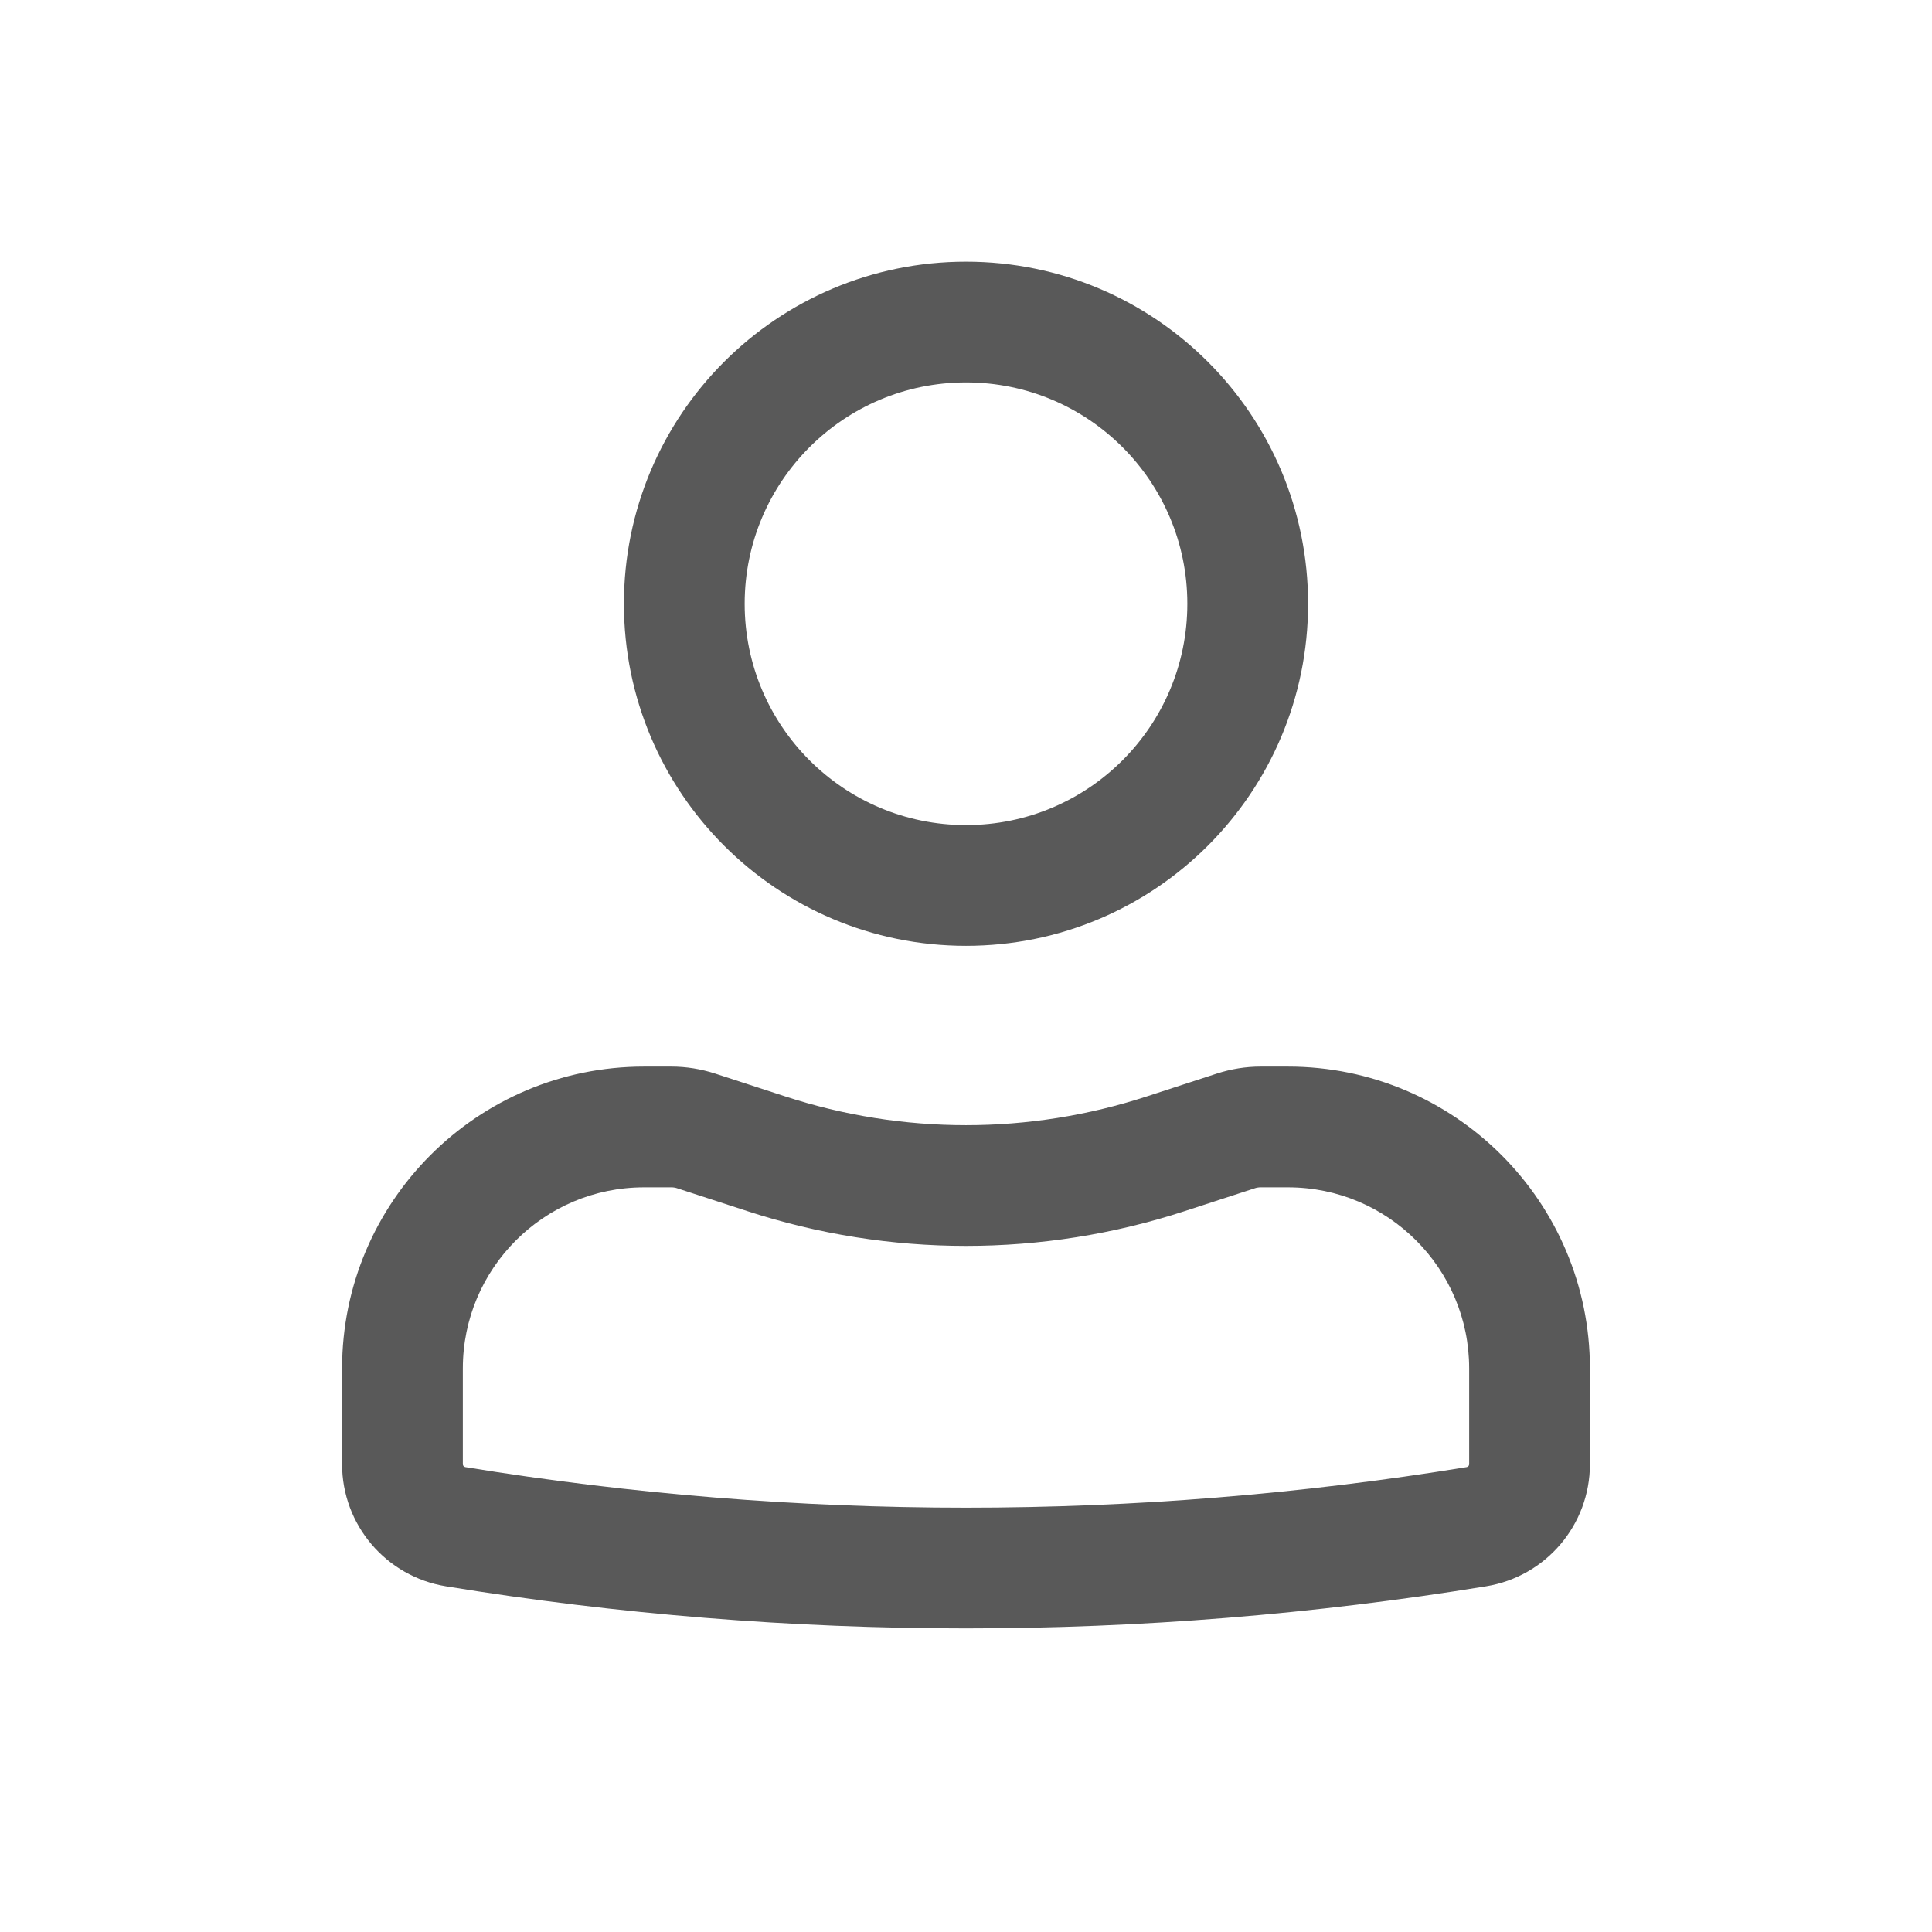 <svg width="16" height="16" viewBox="0 0 16 16" fill="none" xmlns="http://www.w3.org/2000/svg">
<path fill-rule="evenodd" clip-rule="evenodd" d="M5.167 5C5.167 3.435 6.435 2.167 8 2.167C9.565 2.167 10.833 3.435 10.833 5C10.833 6.565 9.565 7.833 8 7.833C6.435 7.833 5.167 6.565 5.167 5ZM8 3.167C6.988 3.167 6.167 3.987 6.167 5C6.167 6.013 6.988 6.833 8 6.833C9.013 6.833 9.833 6.013 9.833 5C9.833 3.987 9.013 3.167 8 3.167Z" fill='#595959'/>
<path fill-rule="evenodd" clip-rule="evenodd" d="M5.333 9.833C4.505 9.833 3.833 10.505 3.833 11.333V12.126C3.833 12.138 3.842 12.148 3.854 12.15C6.6 12.598 9.4 12.598 12.146 12.15C12.158 12.148 12.167 12.138 12.167 12.126V11.333C12.167 10.505 11.495 9.833 10.667 9.833H10.439C10.422 9.833 10.404 9.836 10.388 9.842L9.811 10.03C8.634 10.414 7.366 10.414 6.189 10.03L5.612 9.842C5.596 9.836 5.578 9.833 5.561 9.833H5.333ZM2.833 11.333C2.833 9.953 3.953 8.833 5.333 8.833H5.561C5.683 8.833 5.806 8.853 5.923 8.891L6.5 9.079C7.475 9.398 8.525 9.398 9.5 9.079L10.077 8.891C10.194 8.853 10.316 8.833 10.439 8.833H10.667C12.047 8.833 13.167 9.953 13.167 11.333V12.126C13.167 12.628 12.803 13.056 12.307 13.137C9.455 13.602 6.545 13.602 3.693 13.137C3.197 13.056 2.833 12.628 2.833 12.126V11.333Z" fill='#595959'/>
</svg>
